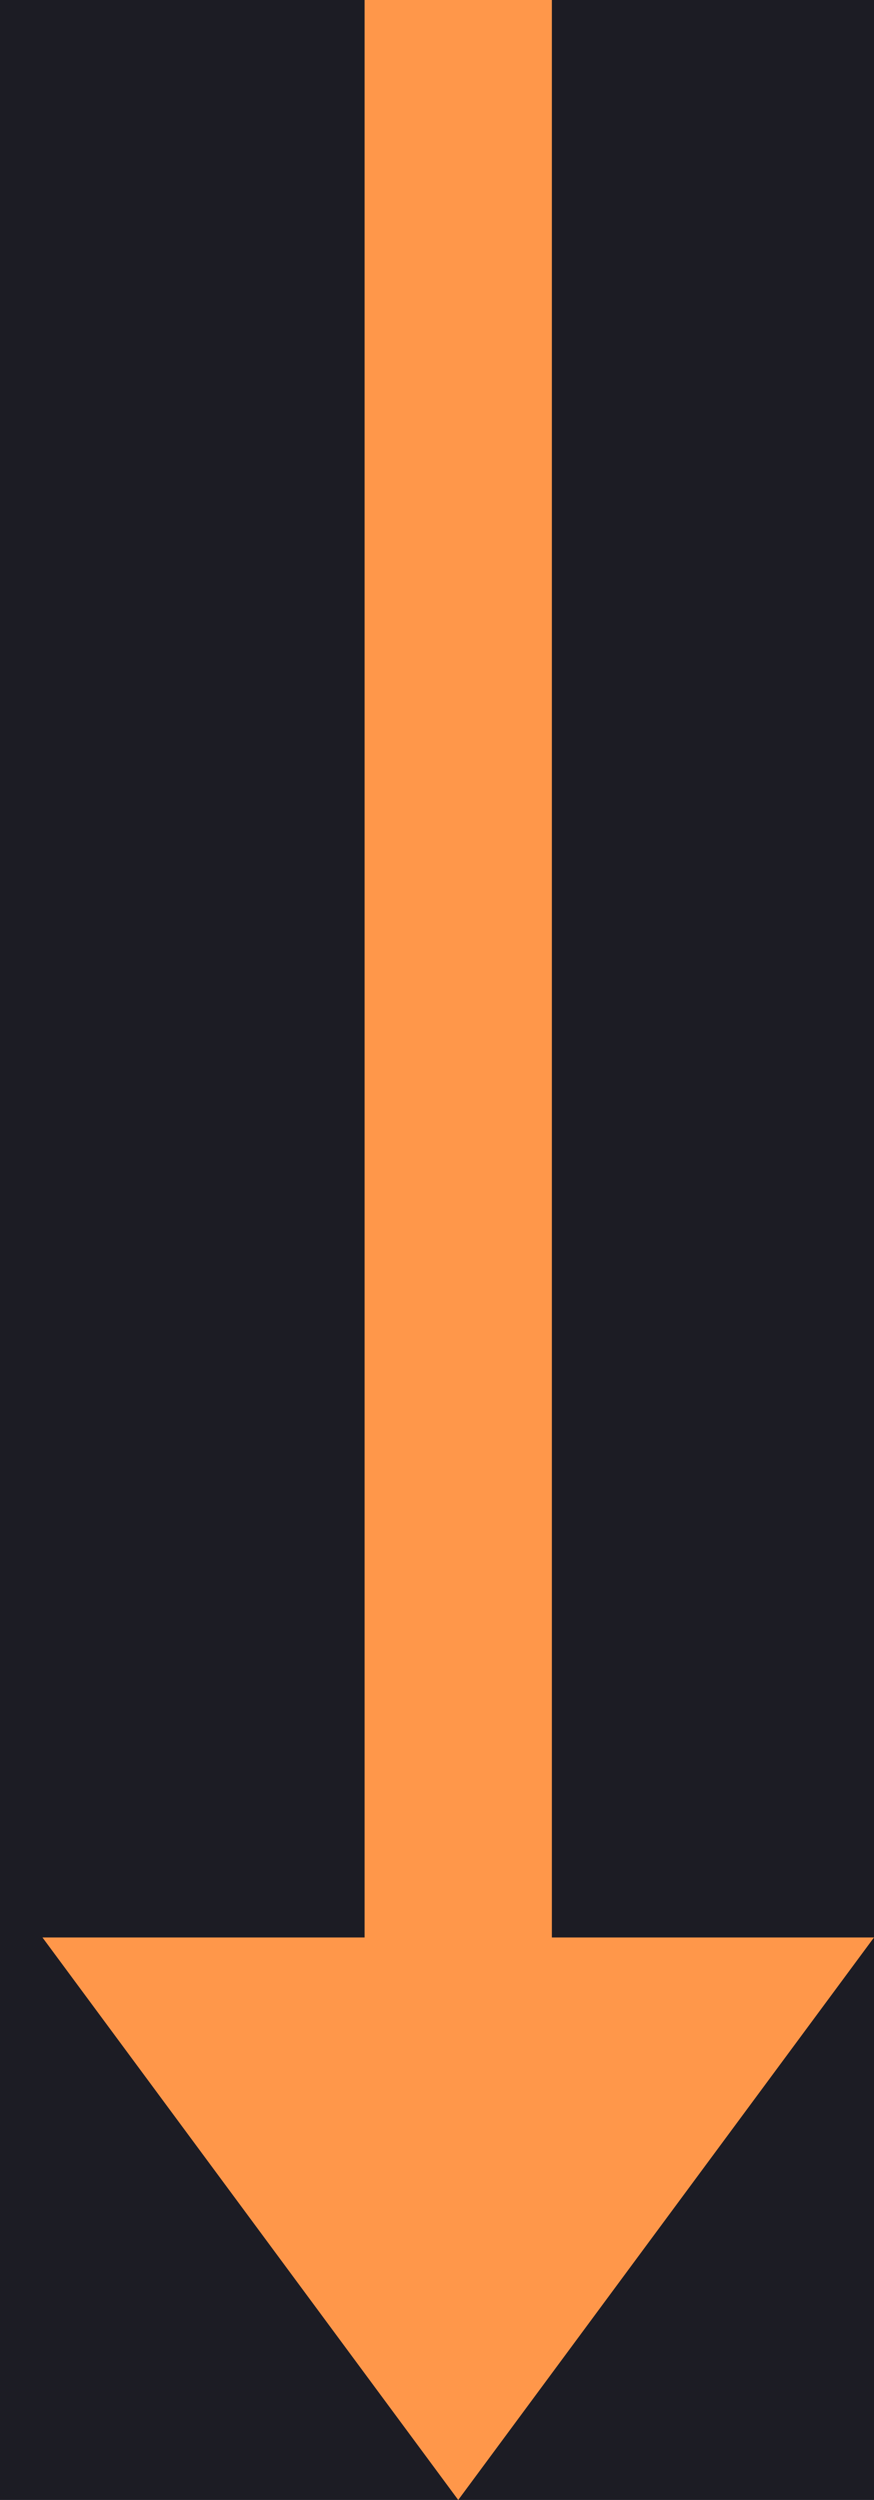 <svg width="7" height="20" viewBox="0 0 7 20" fill="none" xmlns="http://www.w3.org/2000/svg">
<rect width="7" height="20" fill="#E5E5E5"/>
<g id="Email Template Design Togi" clip-path="url(#clip0_0_1)">
<rect width="1440" height="5499" transform="translate(-109 -515)" fill="#1C1C24"/>
<g id="Header">
<g id="Menu">
<g id="Button">
<path id="Line 6 (Stroke)" fill-rule="evenodd" clip-rule="evenodd" d="M7 15.5L3.67 20L0.34 15.5L2.92 15.5L2.92 -1.51594e-07L4.42 -9.58629e-08L4.42 15.5L7 15.5Z" fill="#FF974A"/>
</g>
</g>
</g>
</g>
<defs>
<clipPath id="clip0_0_1">
<rect width="1440" height="5499" fill="white" transform="translate(-109 -515)"/>
</clipPath>
</defs>
</svg>
